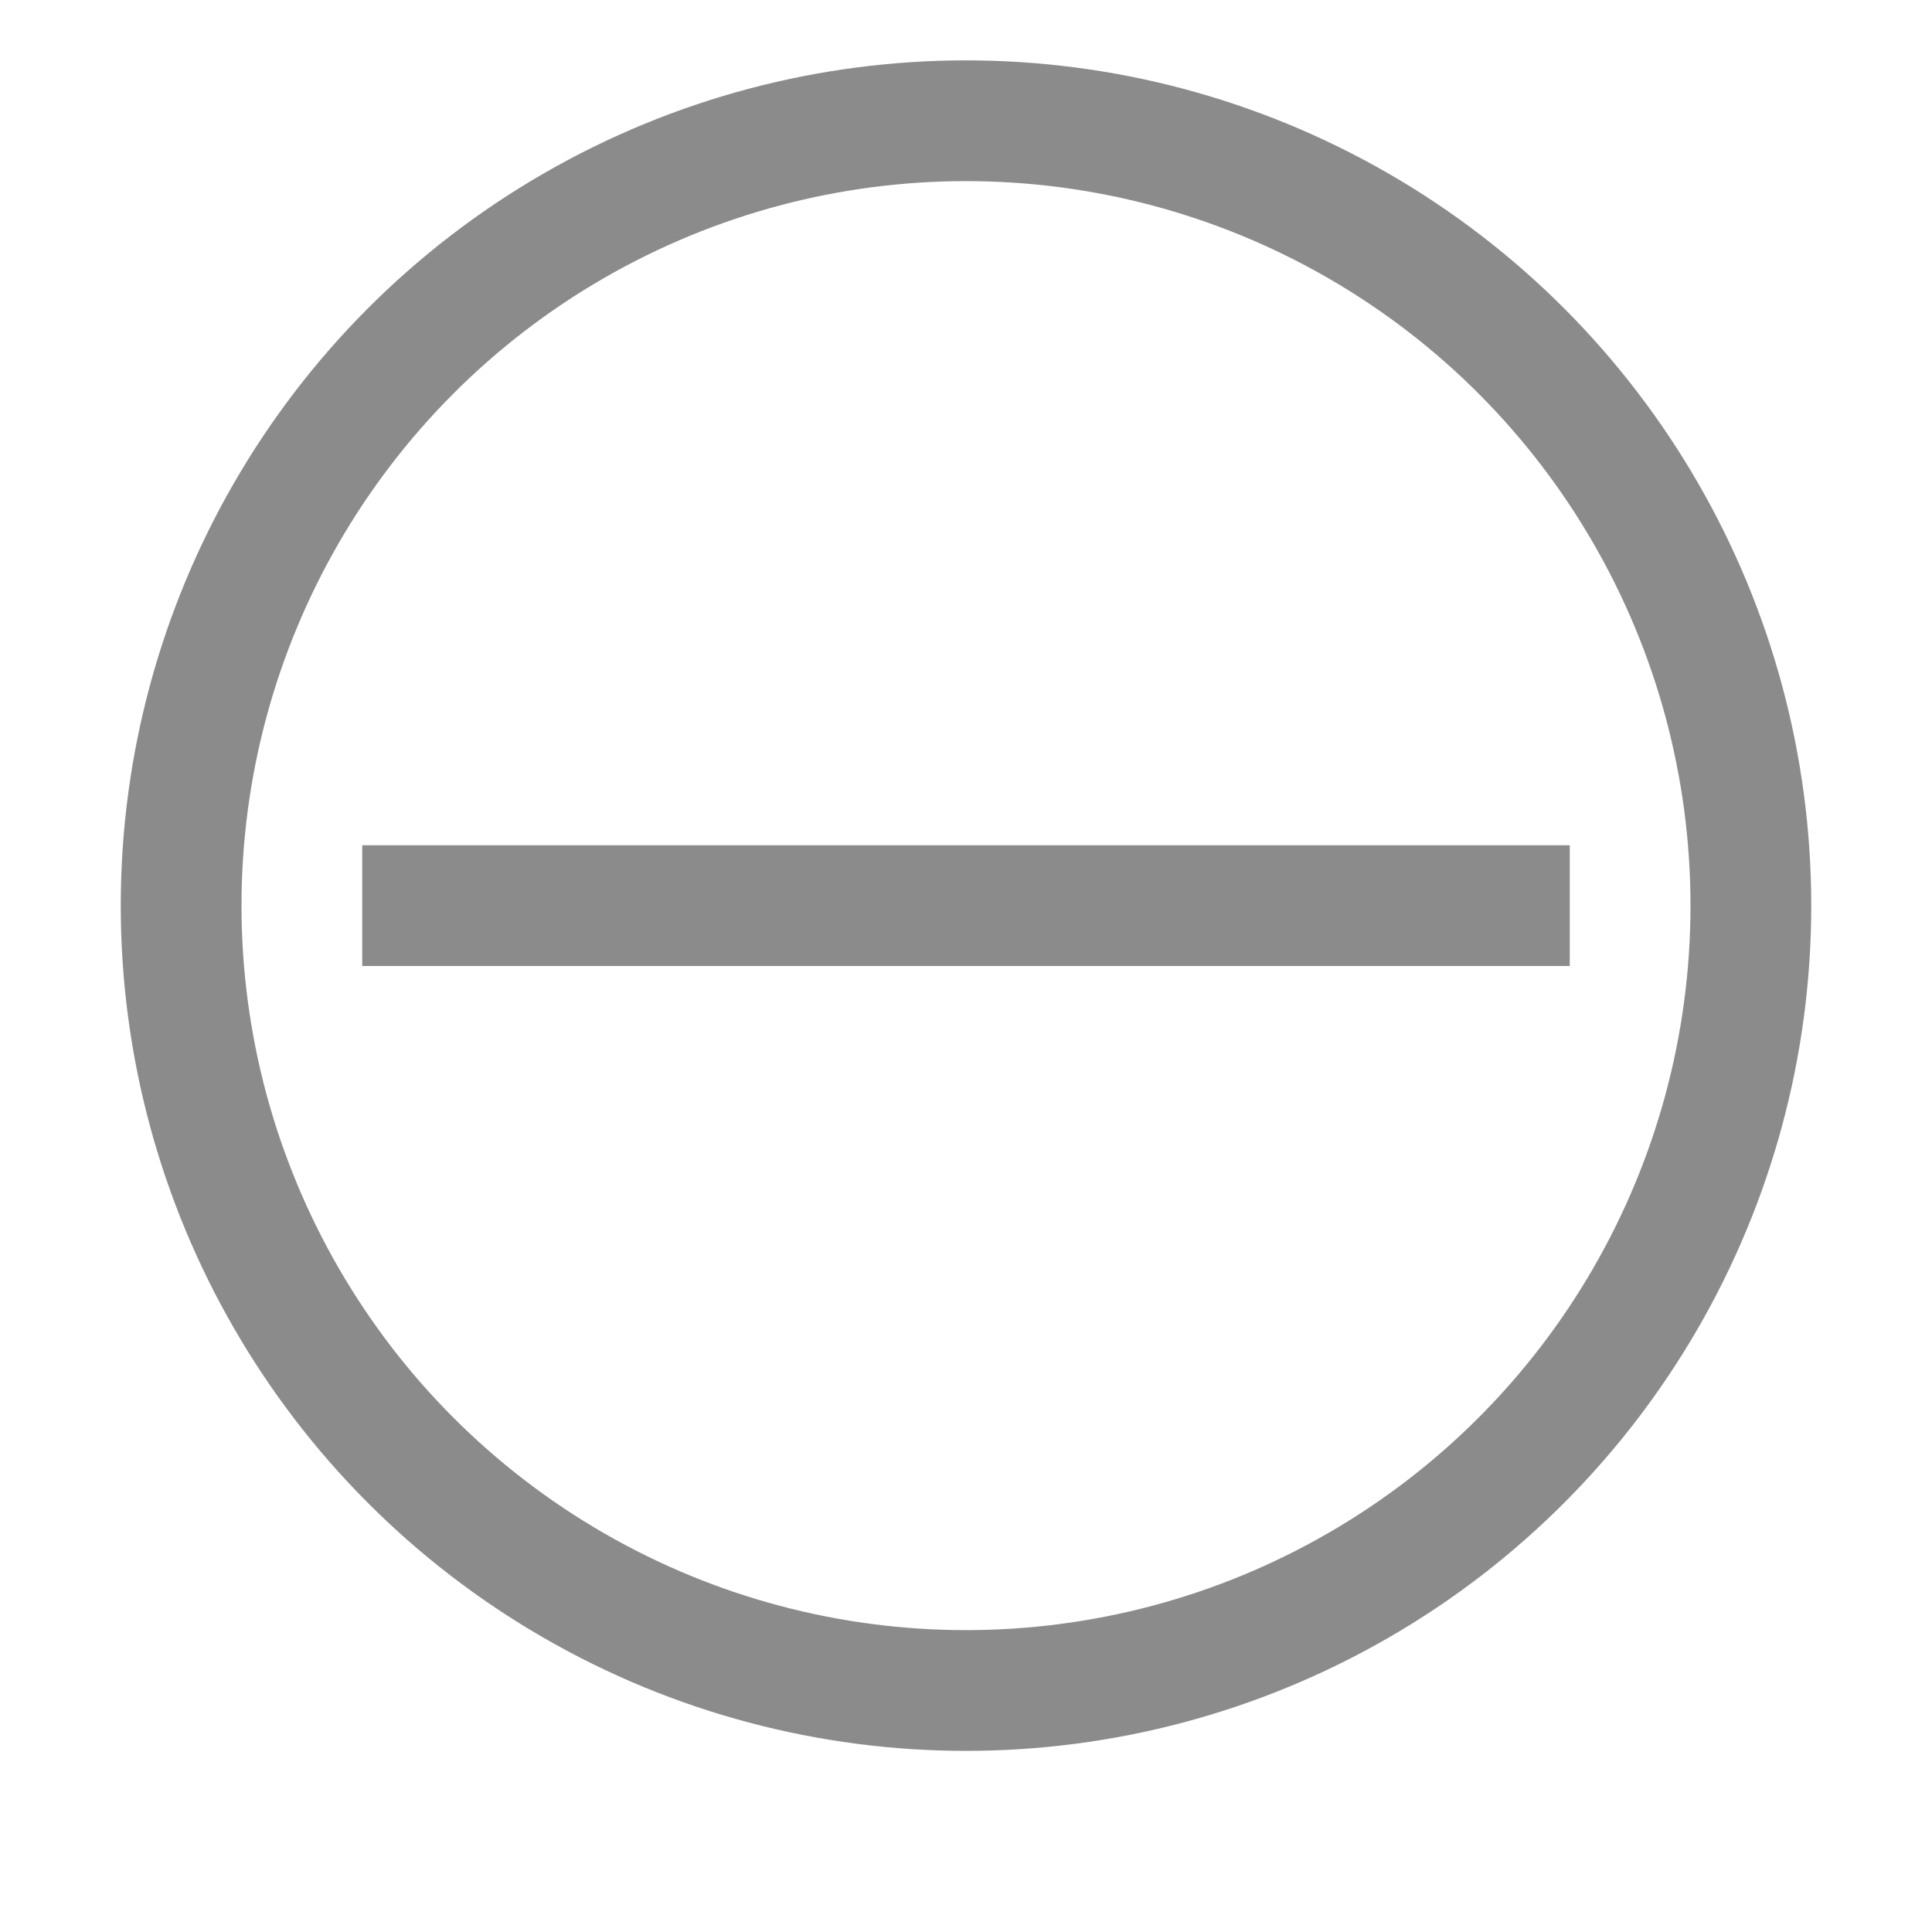 <svg width="32" height="32" viewBox="0 0 32 32" fill="none" xmlns="http://www.w3.org/2000/svg">
<circle cx="16" cy="15" r="13" stroke="#8B8B8B" stroke-width="2"/>
<line x1="6" y1="15" x2="26" y2="15" stroke="#8B8B8B" stroke-width="2"/>
</svg>
